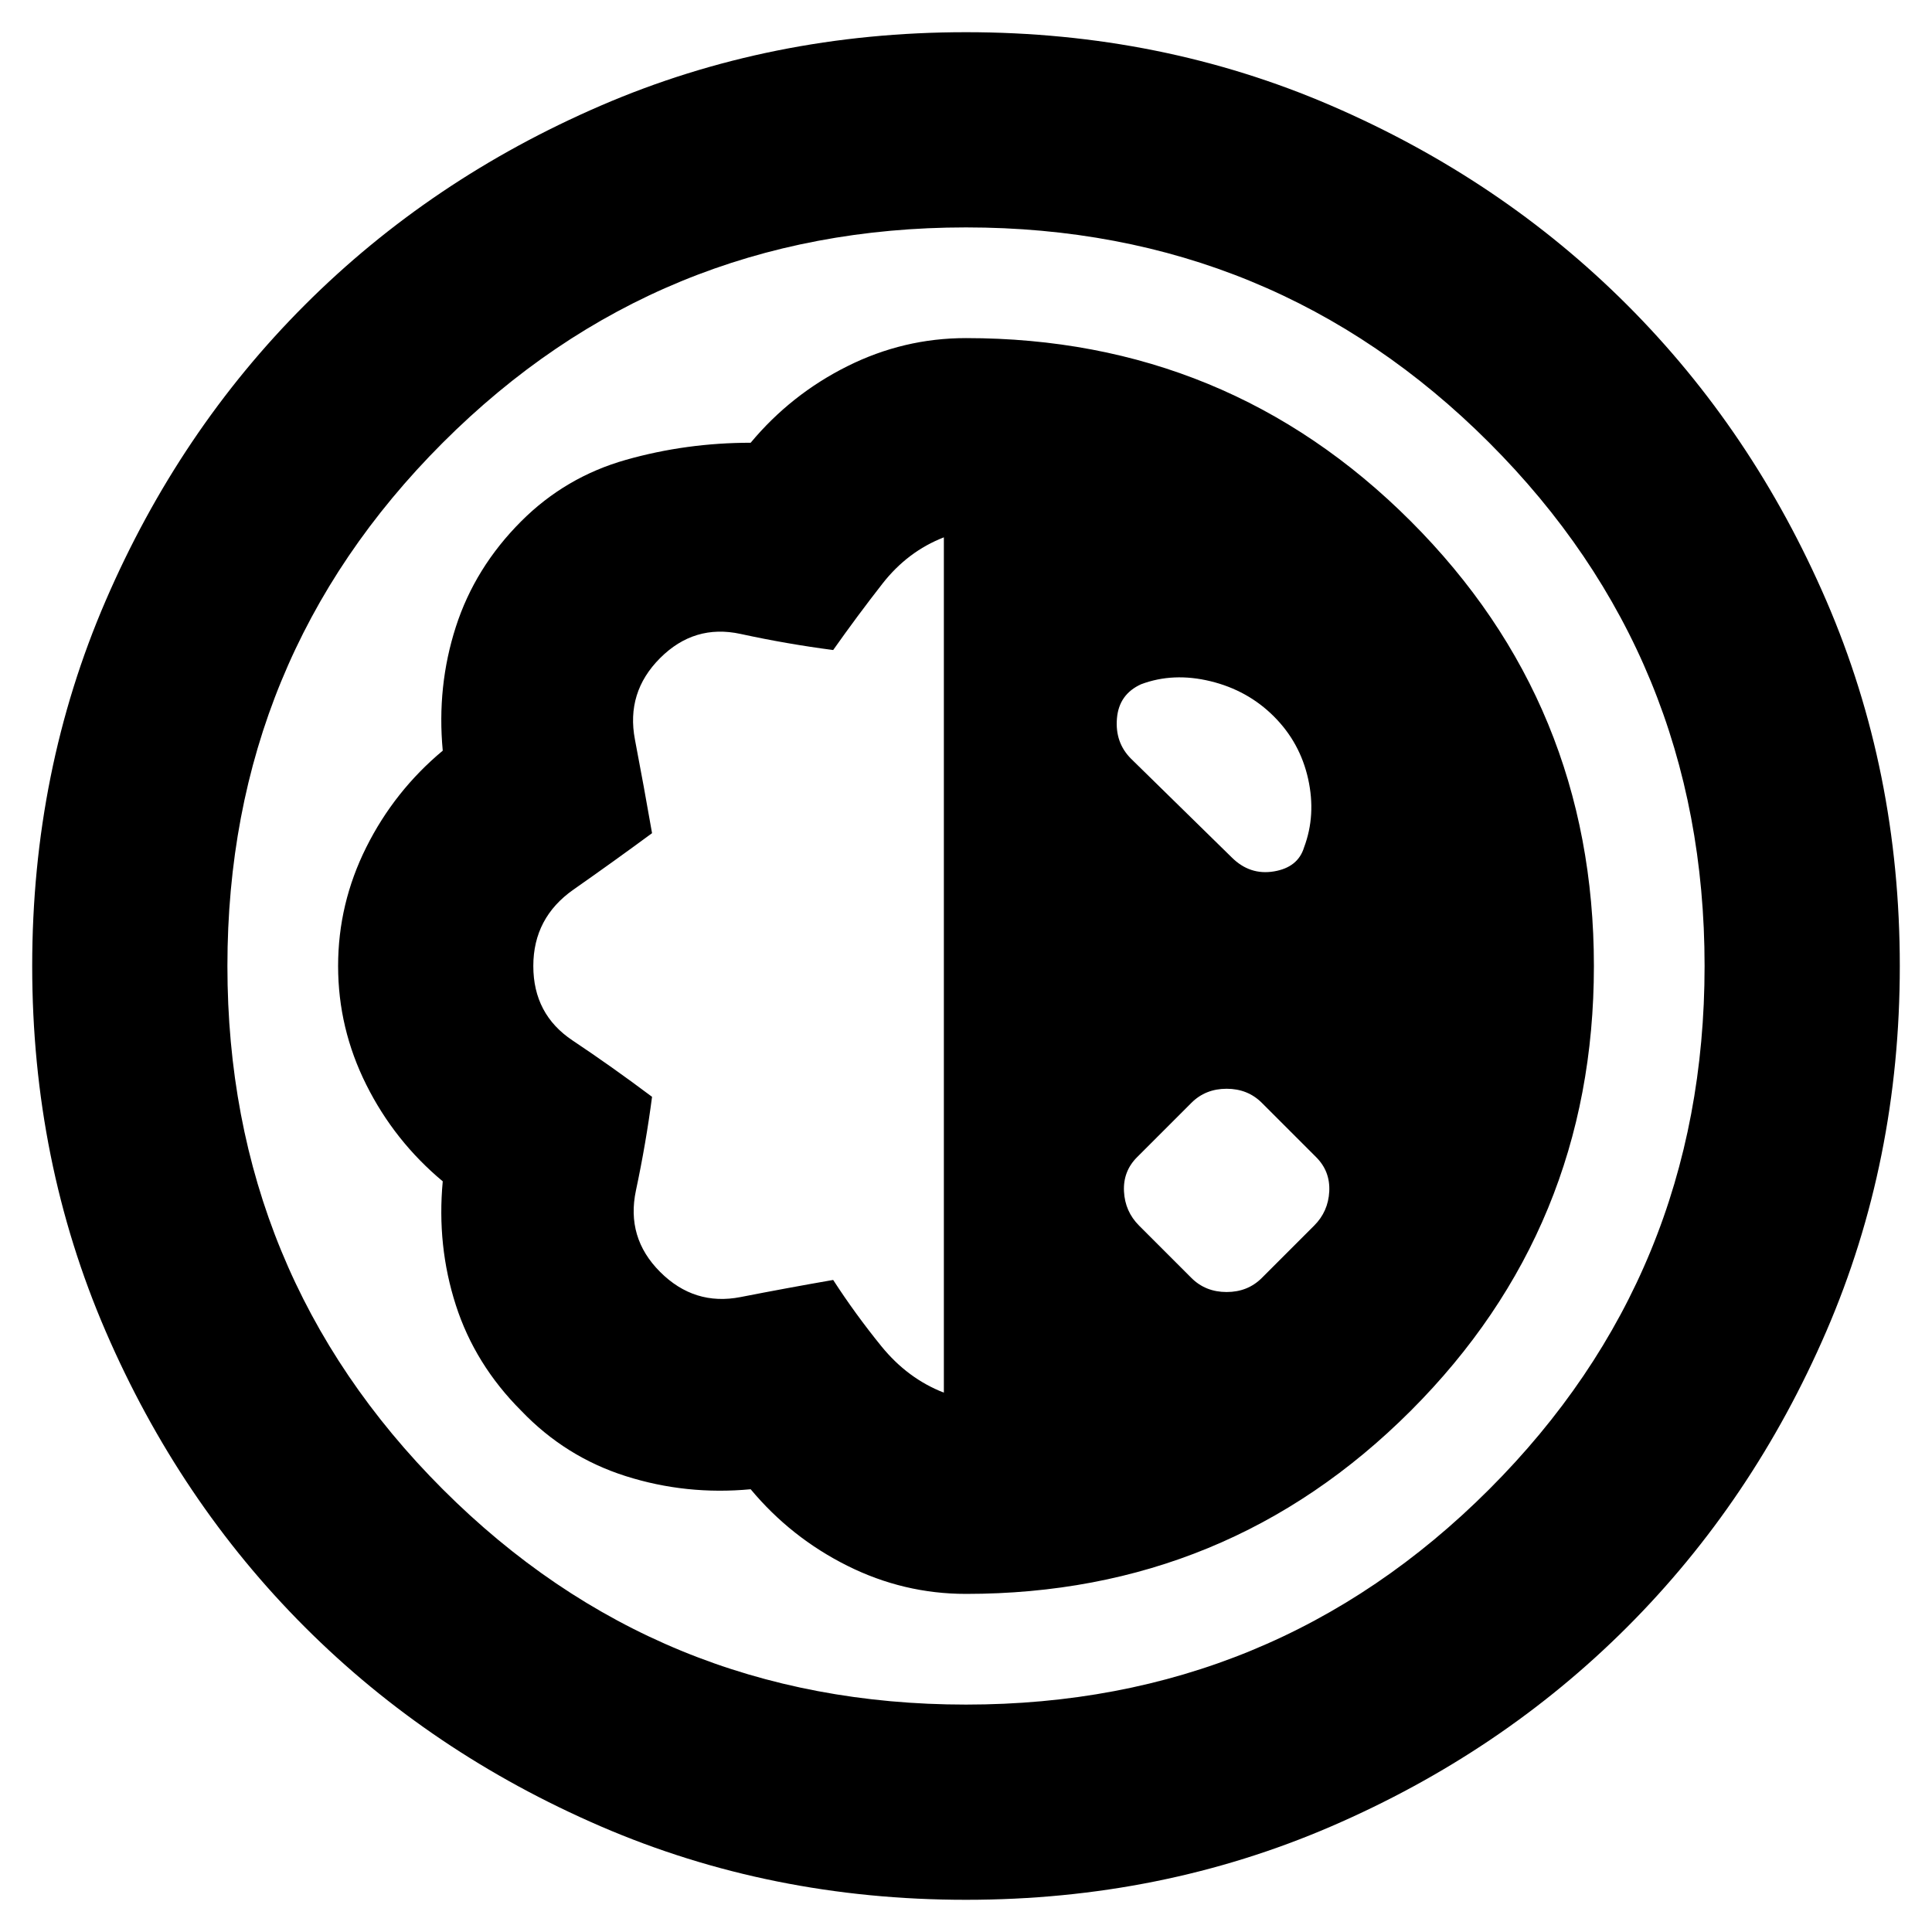 <svg xmlns="http://www.w3.org/2000/svg" height="20" viewBox="0 -960 960 960" width="20"><path d="M480-16q-97 0-181.5-36.5t-147-99q-62.5-62.5-99-147T16-480q0-97 36.5-181.5t99-147q62.5-62.5 147-99T480-944q97 0 181.5 36.5t147 99q62.5 62.5 99 147T944-480q0 97-36.5 181.5t-99 147q-62.5 62.5-147 99T480-16Zm0-97q153 0 260-107t107-260q0-153-107-260T480-847q-153 0-260 107T113-480q0 153 107 260t260 107Zm0-55q130 0 221-91t91-221q0-130-91-221t-221-91q-31 0-59 14t-48 38q-32 0-62 8.5T259-701q-23 23-32.5 52.5T220-587q-24 20-38 48t-14 59q0 31 14 59t38 48q-3 32 6.5 61.5T259-259q22 23 52 32.5t62 6.5q20 24 48 38t59 14Zm-11-100q-18-7-31-23t-24-33q-23 4-46 8.5T328-328q-17-17-12-40.5t8-46.5q-20-15-39.5-28T265-480q0-24 20-38t39-28q-4-23-8.5-46.5T328-633q17-17 40-12t46 8q12-17 24.5-33t30.5-23v425Zm123-57-26-26q-7-7-7.5-17t6.5-17l27-27q7-7 17.5-7t17.5 7l27 27q7 7 6.5 17t-7.5 17l-26 26q-7 7-17.5 7t-17.5-7Zm-30-258q-8-8-7-20t12-17q16-6 34.5-1.5T633-604q13 13 17 31t-2 34q-3 10-15 12t-21-7l-50-49Zm-82 103Z"/></svg>